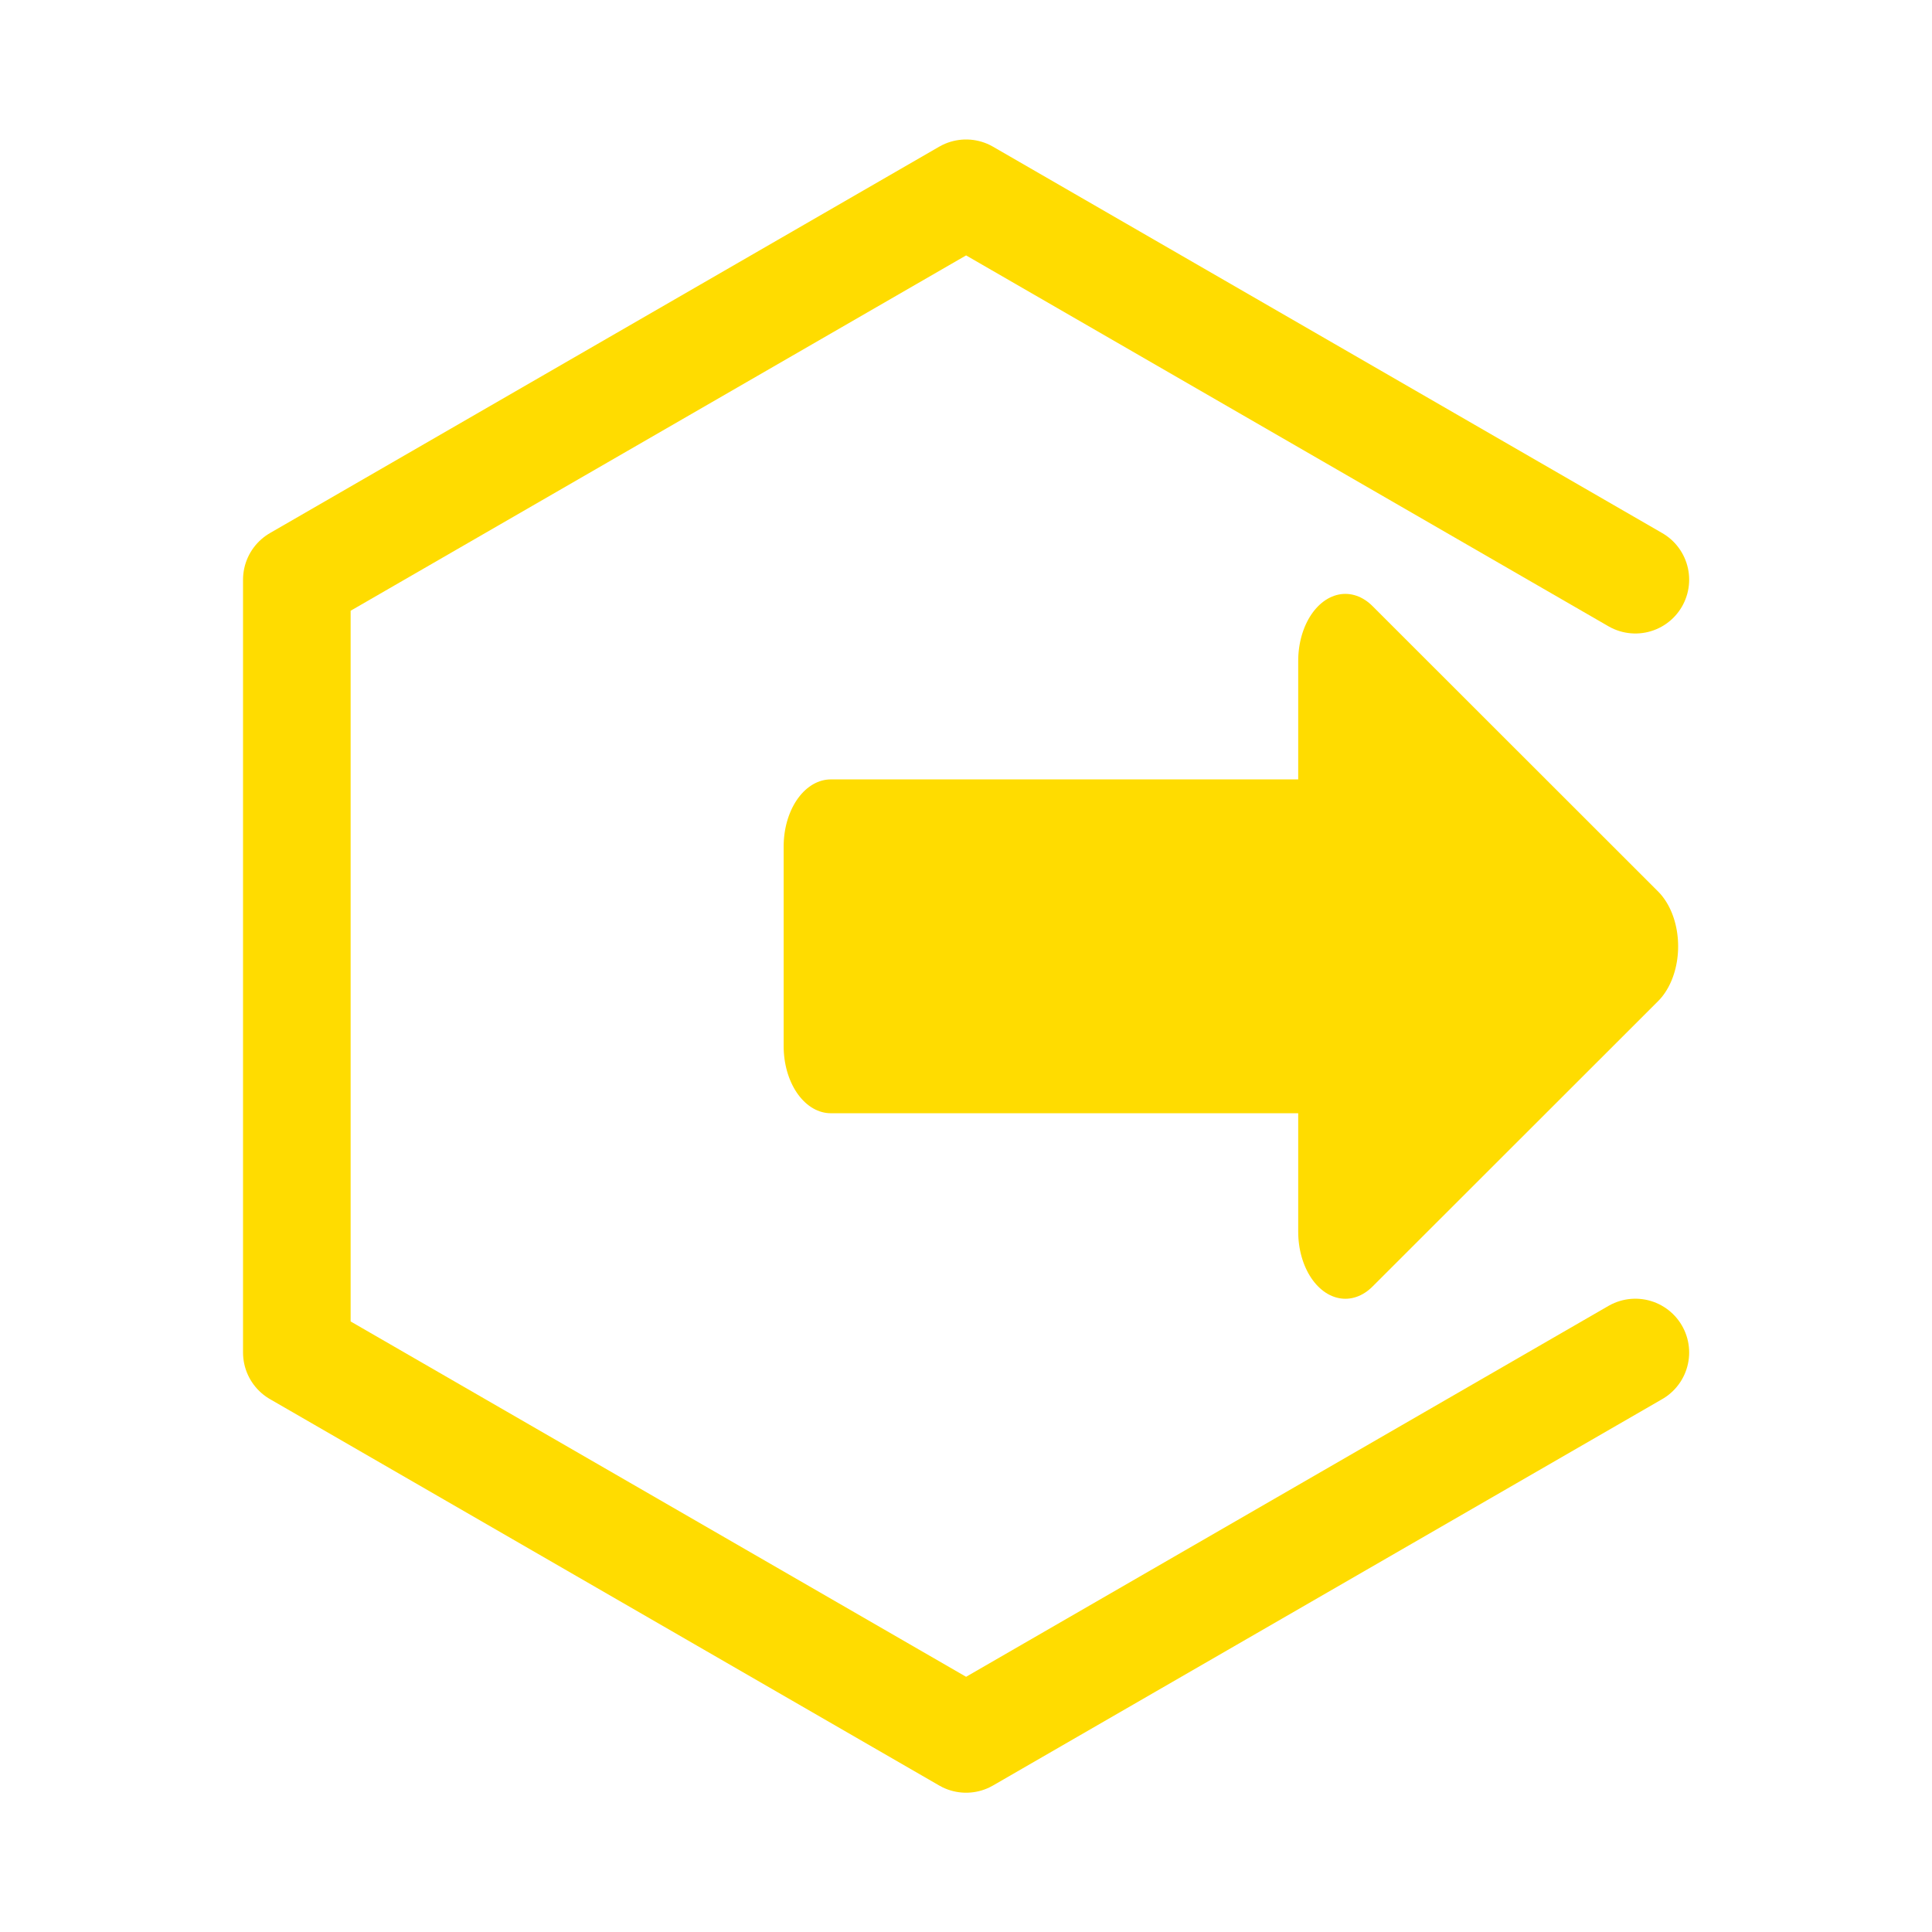 <?xml version="1.0" encoding="UTF-8" standalone="no"?>
<!DOCTYPE svg PUBLIC "-//W3C//DTD SVG 1.1//EN" "http://www.w3.org/Graphics/SVG/1.1/DTD/svg11.dtd">
<svg width="100%" height="100%" viewBox="0 0 100 100" version="1.1" xmlns="http://www.w3.org/2000/svg" xmlns:xlink="http://www.w3.org/1999/xlink" xml:space="preserve" xmlns:serif="http://www.serif.com/" style="fill-rule:evenodd;clip-rule:evenodd;stroke-linecap:round;stroke-linejoin:round;stroke-miterlimit:1.5;">
    <g transform="matrix(0.803,0,0,1.141,31.287,-0.91)">
        <path d="M14.59,48.258L14.59,39.194L47.757,39.194L47.757,30.778L66.167,43.726L47.757,56.674L47.757,48.258L14.59,48.258Z" style="fill:rgb(255,220,0);stroke:rgb(255,220,0);stroke-width:6.08px;"/>
    </g>
    <g transform="matrix(3.077,0,0,3.077,-143.846,-143.846)">
        <path d="M74.258,69.5L63,76L51.742,69.5L51.742,56.5L63,50L74.258,56.5" style="fill:none;stroke:rgb(255,220,0);stroke-width:1.81px;"/>
    </g>
</svg>
